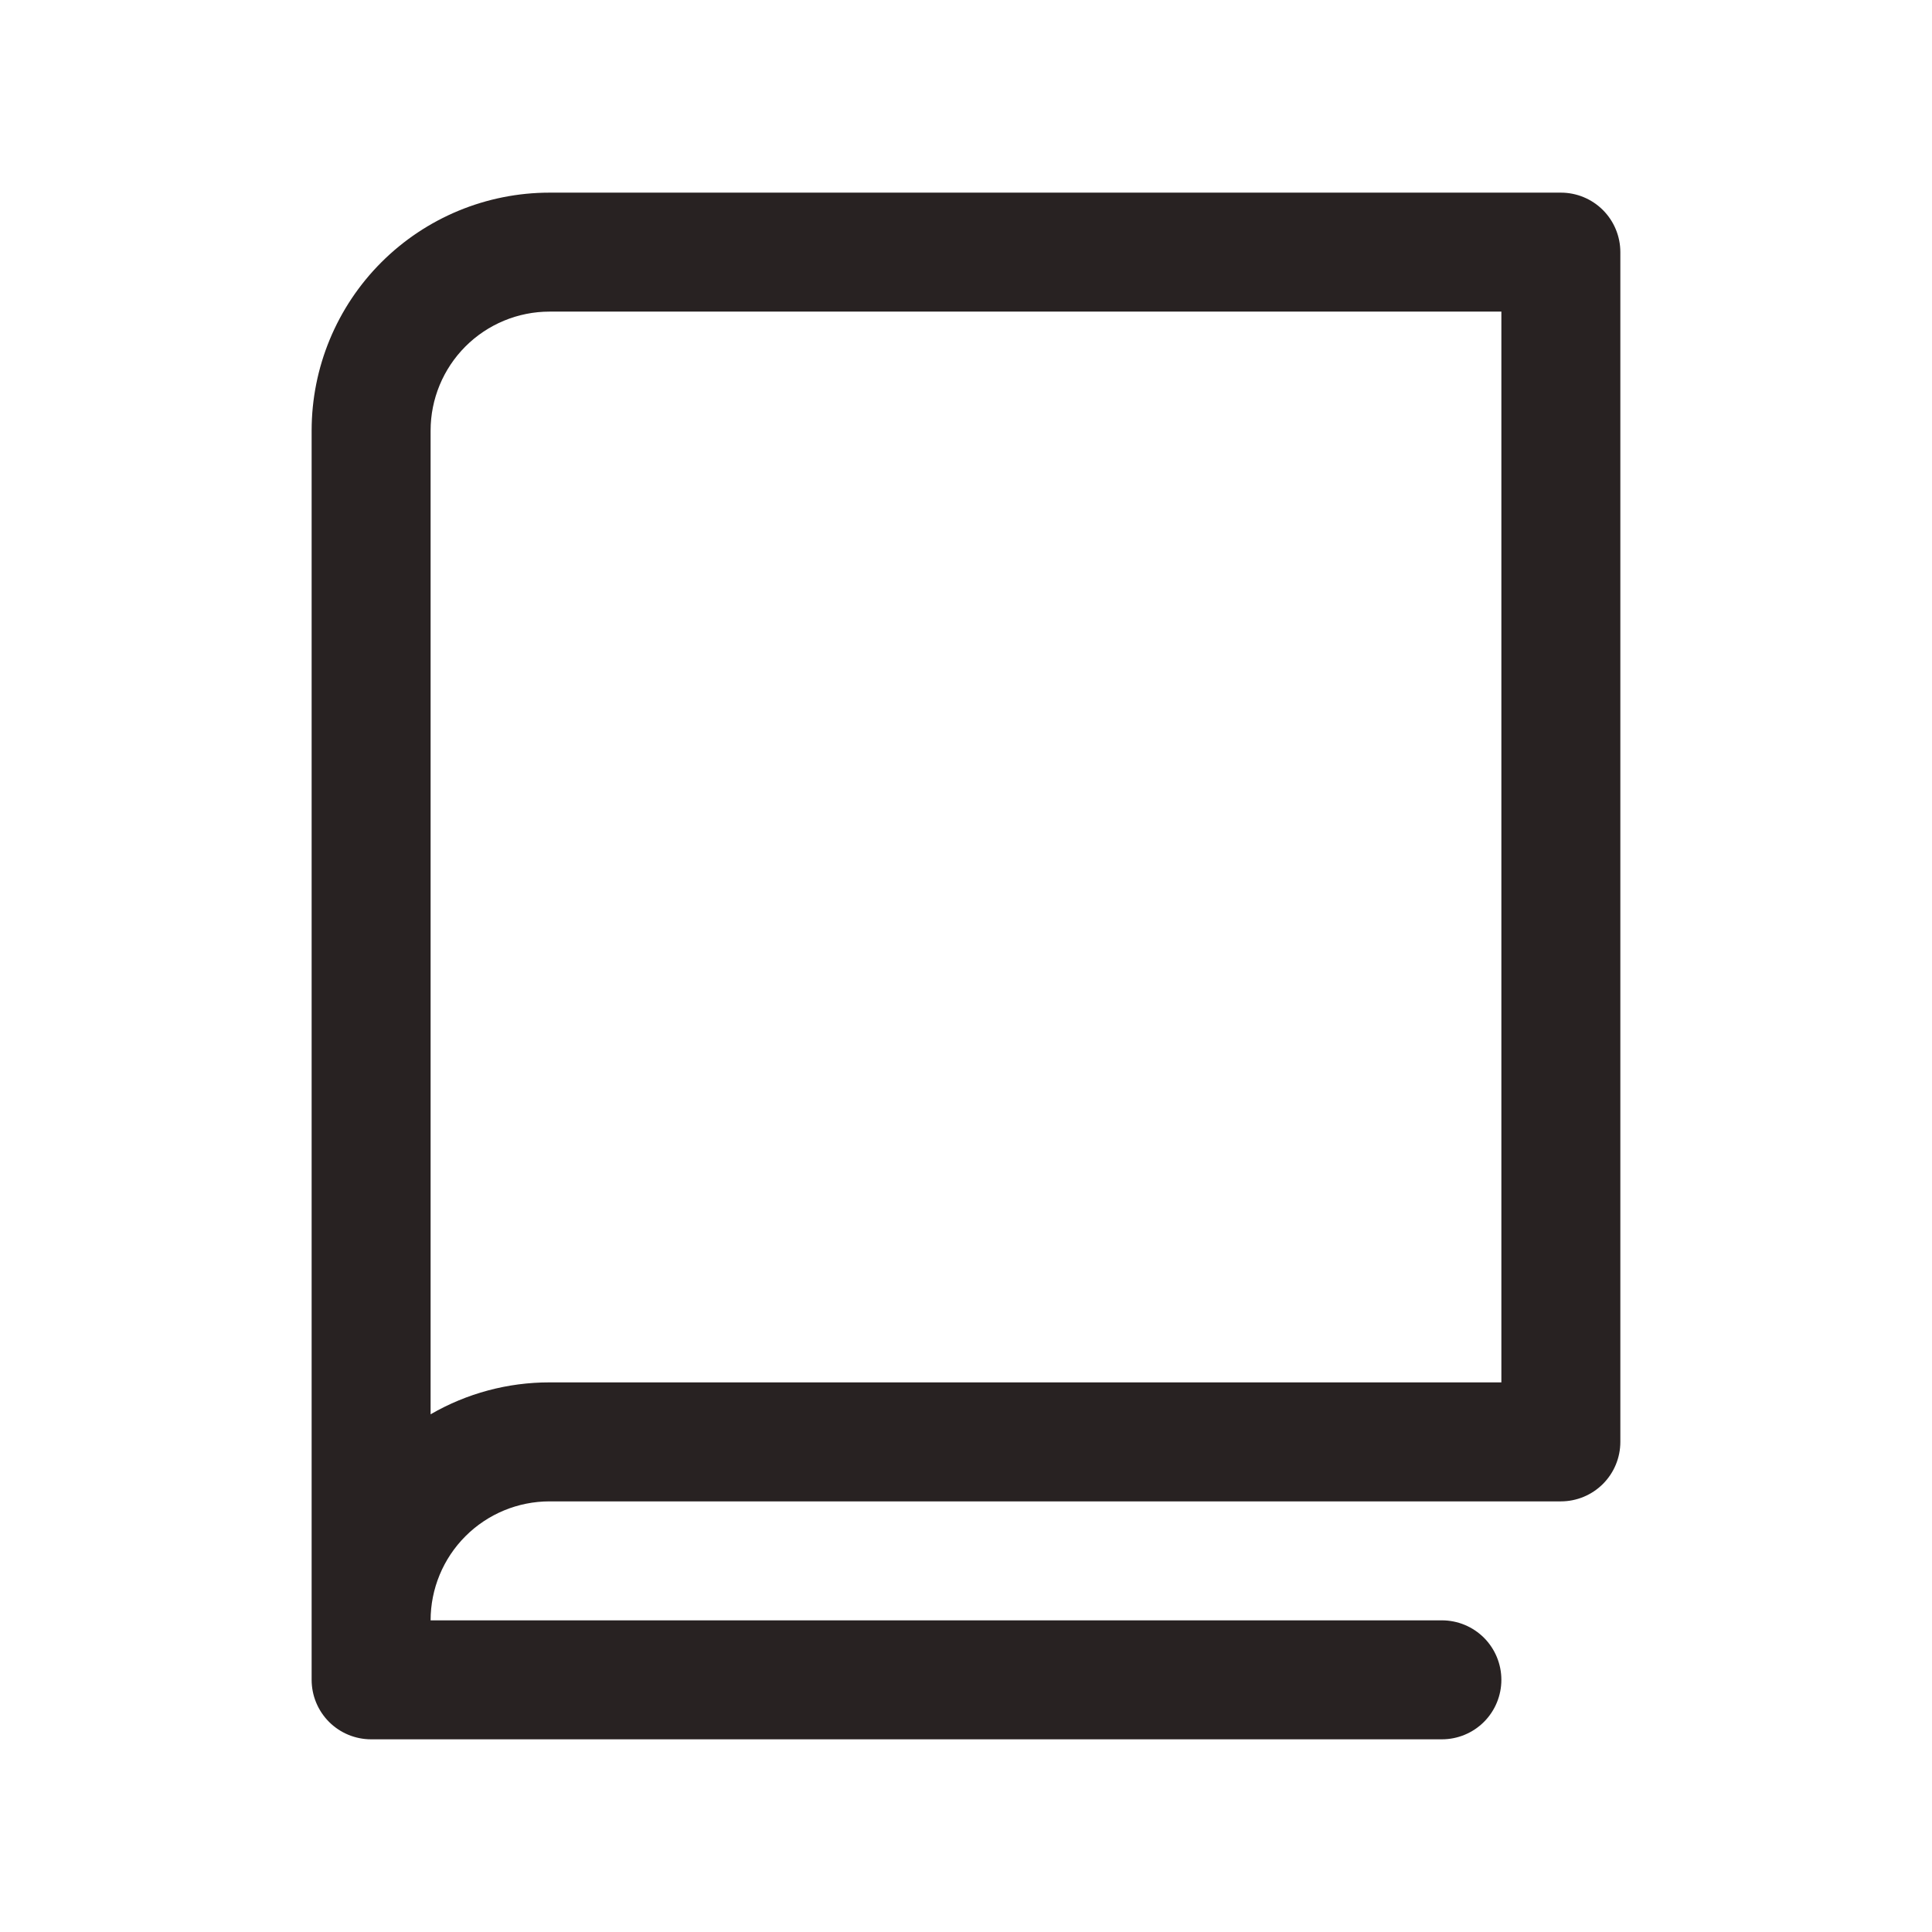 <svg width="83" height="83" viewBox="0 0 83 83" fill="none" xmlns="http://www.w3.org/2000/svg">
<path d="M67.056 8.276H23.61C20.899 8.276 18.299 9.353 16.382 11.27C14.465 13.187 13.388 15.787 13.388 18.498V72.166C13.388 72.844 13.657 73.494 14.136 73.974C14.616 74.453 15.265 74.722 15.943 74.722H61.945C62.622 74.722 63.272 74.453 63.752 73.974C64.231 73.494 64.5 72.844 64.5 72.166C64.5 71.489 64.231 70.839 63.752 70.359C63.272 69.88 62.622 69.611 61.945 69.611H18.499C18.499 68.255 19.038 66.955 19.996 65.997C20.954 65.038 22.255 64.5 23.61 64.5H67.056C67.734 64.5 68.384 64.23 68.863 63.751C69.342 63.272 69.611 62.622 69.611 61.944V10.832C69.611 10.154 69.342 9.504 68.863 9.024C68.384 8.545 67.734 8.276 67.056 8.276ZM64.5 59.388H23.61C21.815 59.386 20.052 59.859 18.499 60.759V18.498C18.499 17.143 19.038 15.843 19.996 14.884C20.954 13.926 22.255 13.387 23.61 13.387H64.5V59.388Z" fill="#282222"/>
</svg>
